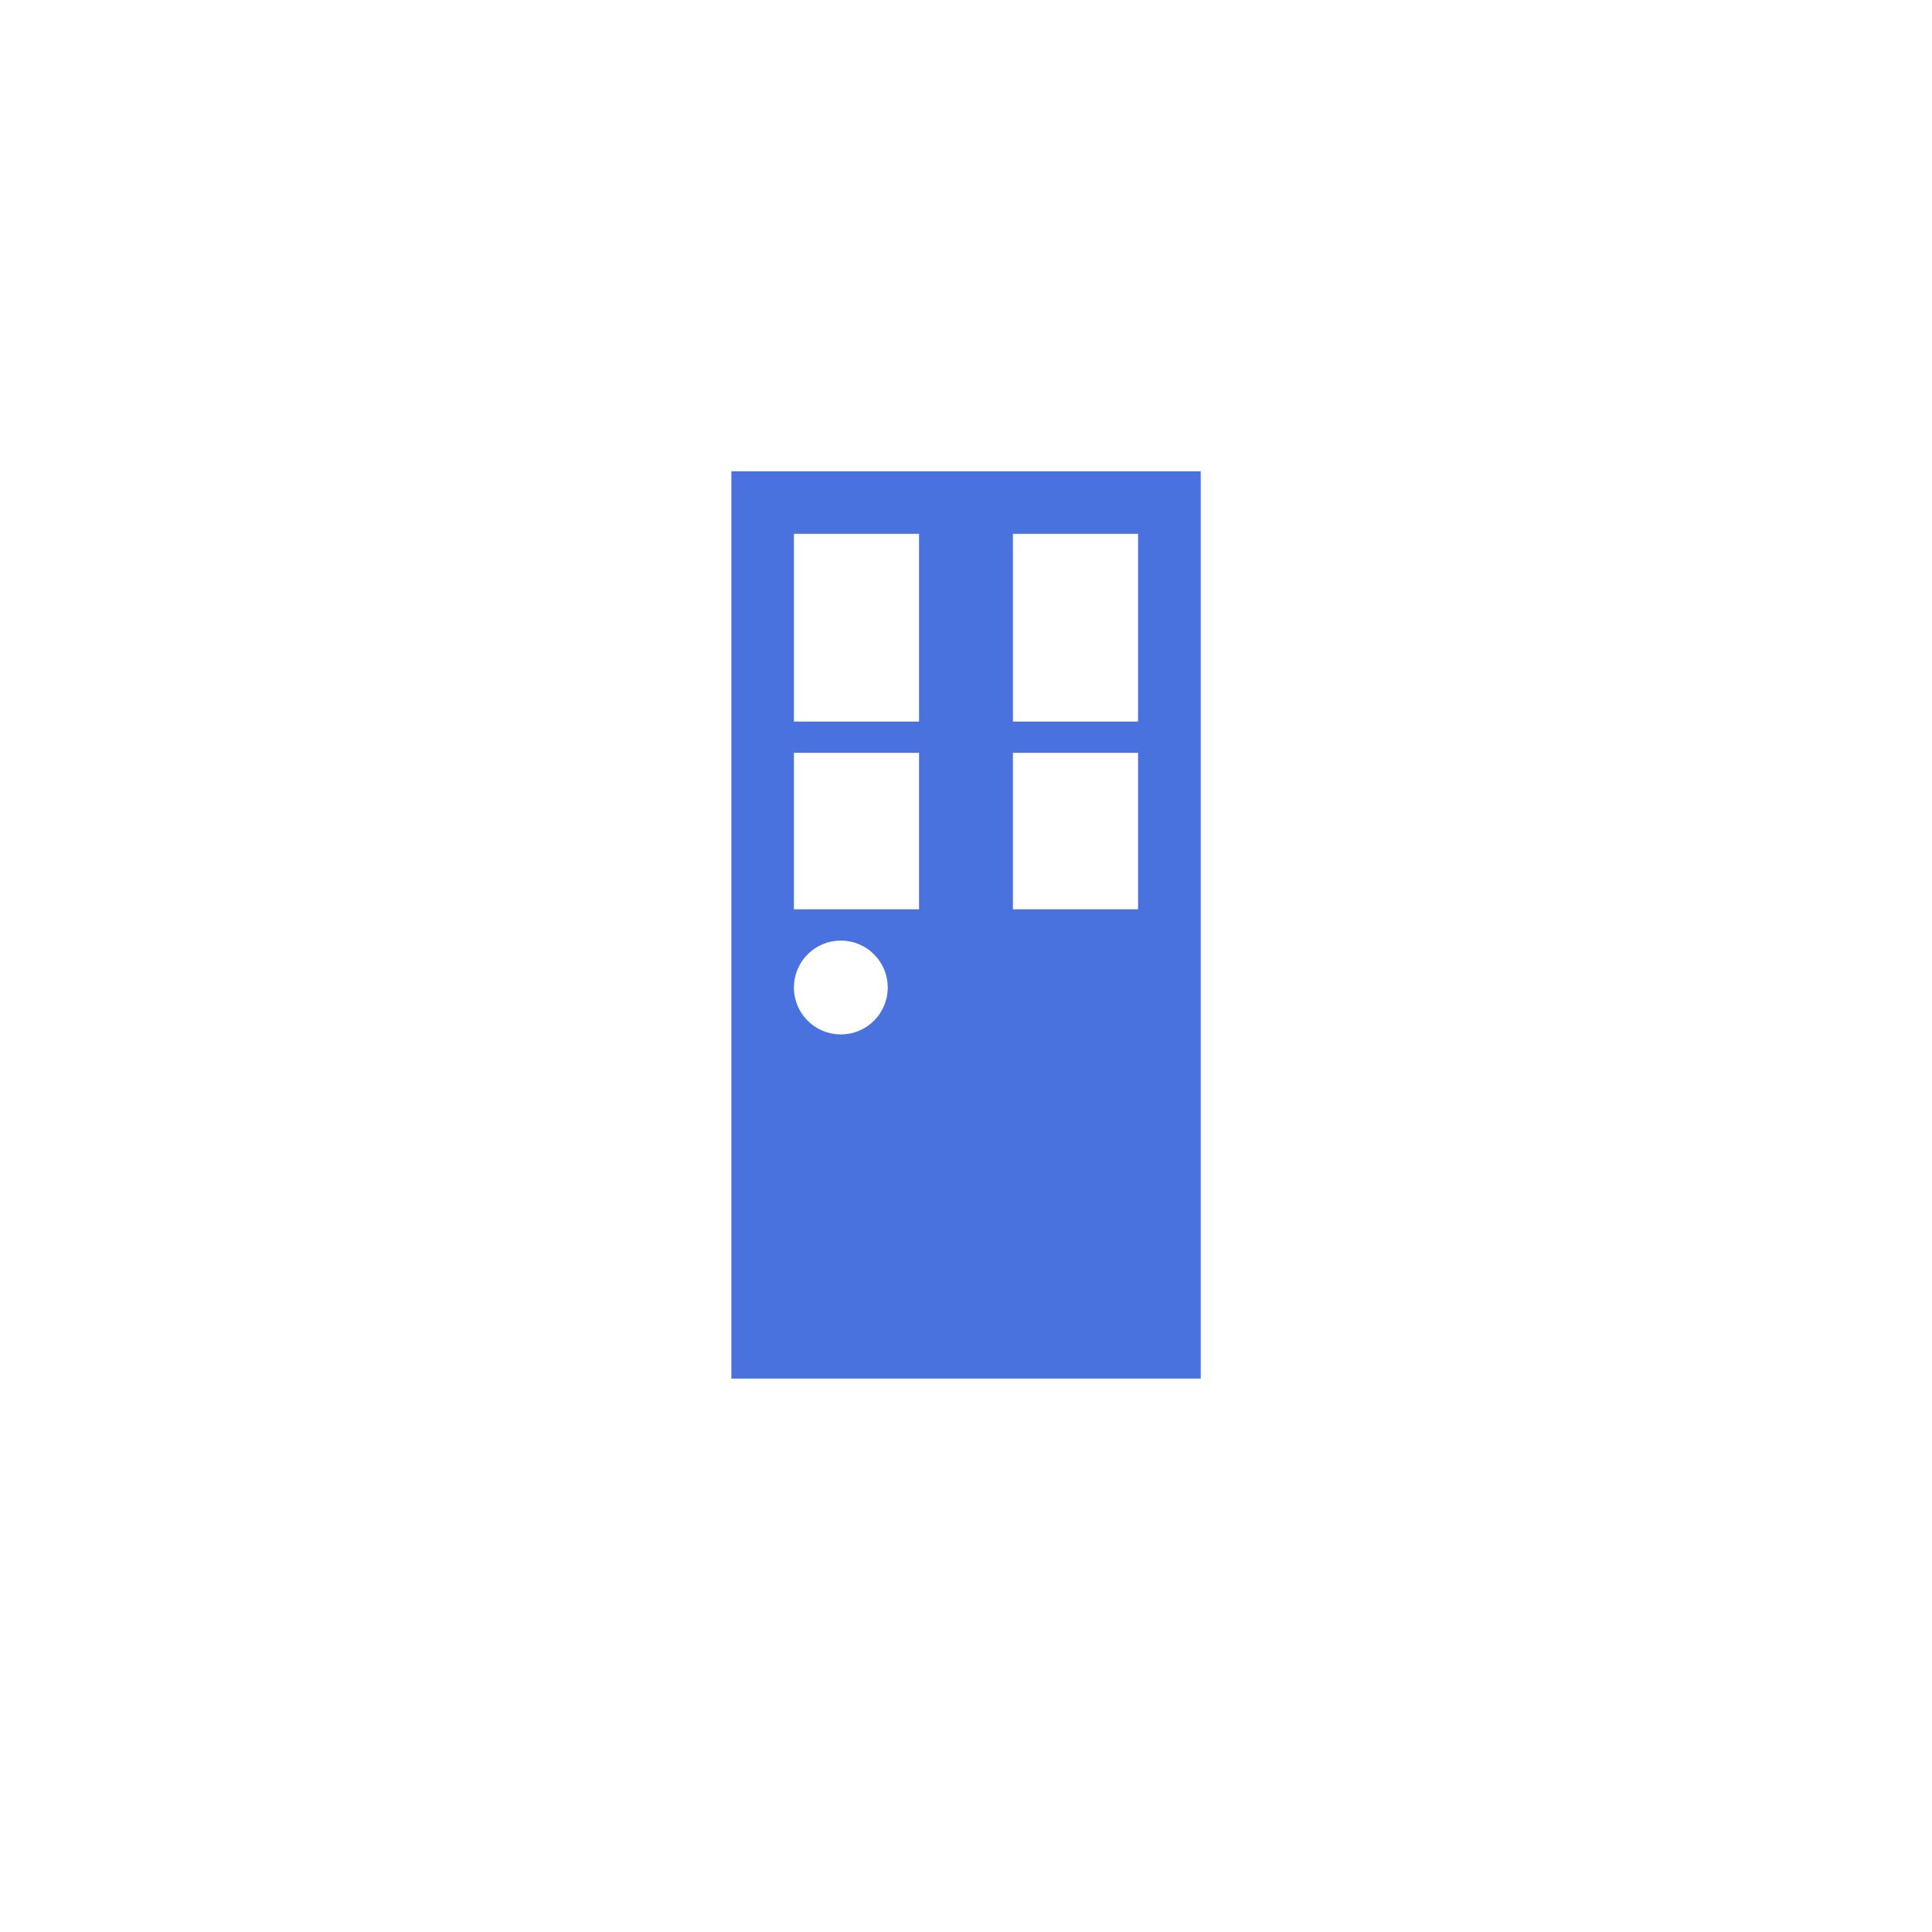 <svg width="52" height="52" viewBox="0 0 52 52" fill="none" xmlns="http://www.w3.org/2000/svg">
<g filter="url(#filter0_d)">
<circle r="24" transform="matrix(4.37114e-08 -1 -1 -4.37114e-08 26 24)" fill="white"/>
<circle r="22.5" transform="matrix(4.37114e-08 -1 -1 -4.37114e-08 26 24)" stroke="white" stroke-width="3"/>
</g>
<rect x="19.685" y="12.684" width="12.632" height="24.421" fill="#4A72DE"/>
<path d="M18.842 11L18 11V37.105H18.842V11.842H33.158V37.105H34V11H33.158H18.842Z" fill="white"/>
<rect x="21.868" y="14.868" width="2.368" height="4.053" fill="white" stroke="white"/>
<rect x="27.763" y="14.868" width="2.368" height="4.053" fill="white" stroke="white"/>
<rect x="21.868" y="20.763" width="2.368" height="3.211" fill="white" stroke="white"/>
<rect x="27.763" y="20.763" width="2.368" height="3.211" fill="white" stroke="white"/>
<circle cx="22.631" cy="26.579" r="0.763" fill="white" stroke="white"/>
<defs>
<filter id="filter0_d" x="0" y="0" width="52" height="52" filterUnits="userSpaceOnUse" color-interpolation-filters="sRGB">
<feFlood flood-opacity="0" result="BackgroundImageFix"/>
<feColorMatrix in="SourceAlpha" type="matrix" values="0 0 0 0 0 0 0 0 0 0 0 0 0 0 0 0 0 0 127 0"/>
<feOffset dy="2"/>
<feGaussianBlur stdDeviation="1"/>
<feColorMatrix type="matrix" values="0 0 0 0 0.165 0 0 0 0 0.322 0 0 0 0 0.745 0 0 0 0.25 0"/>
<feBlend mode="normal" in2="BackgroundImageFix" result="effect1_dropShadow"/>
<feBlend mode="normal" in="SourceGraphic" in2="effect1_dropShadow" result="shape"/>
</filter>
</defs>
</svg>
